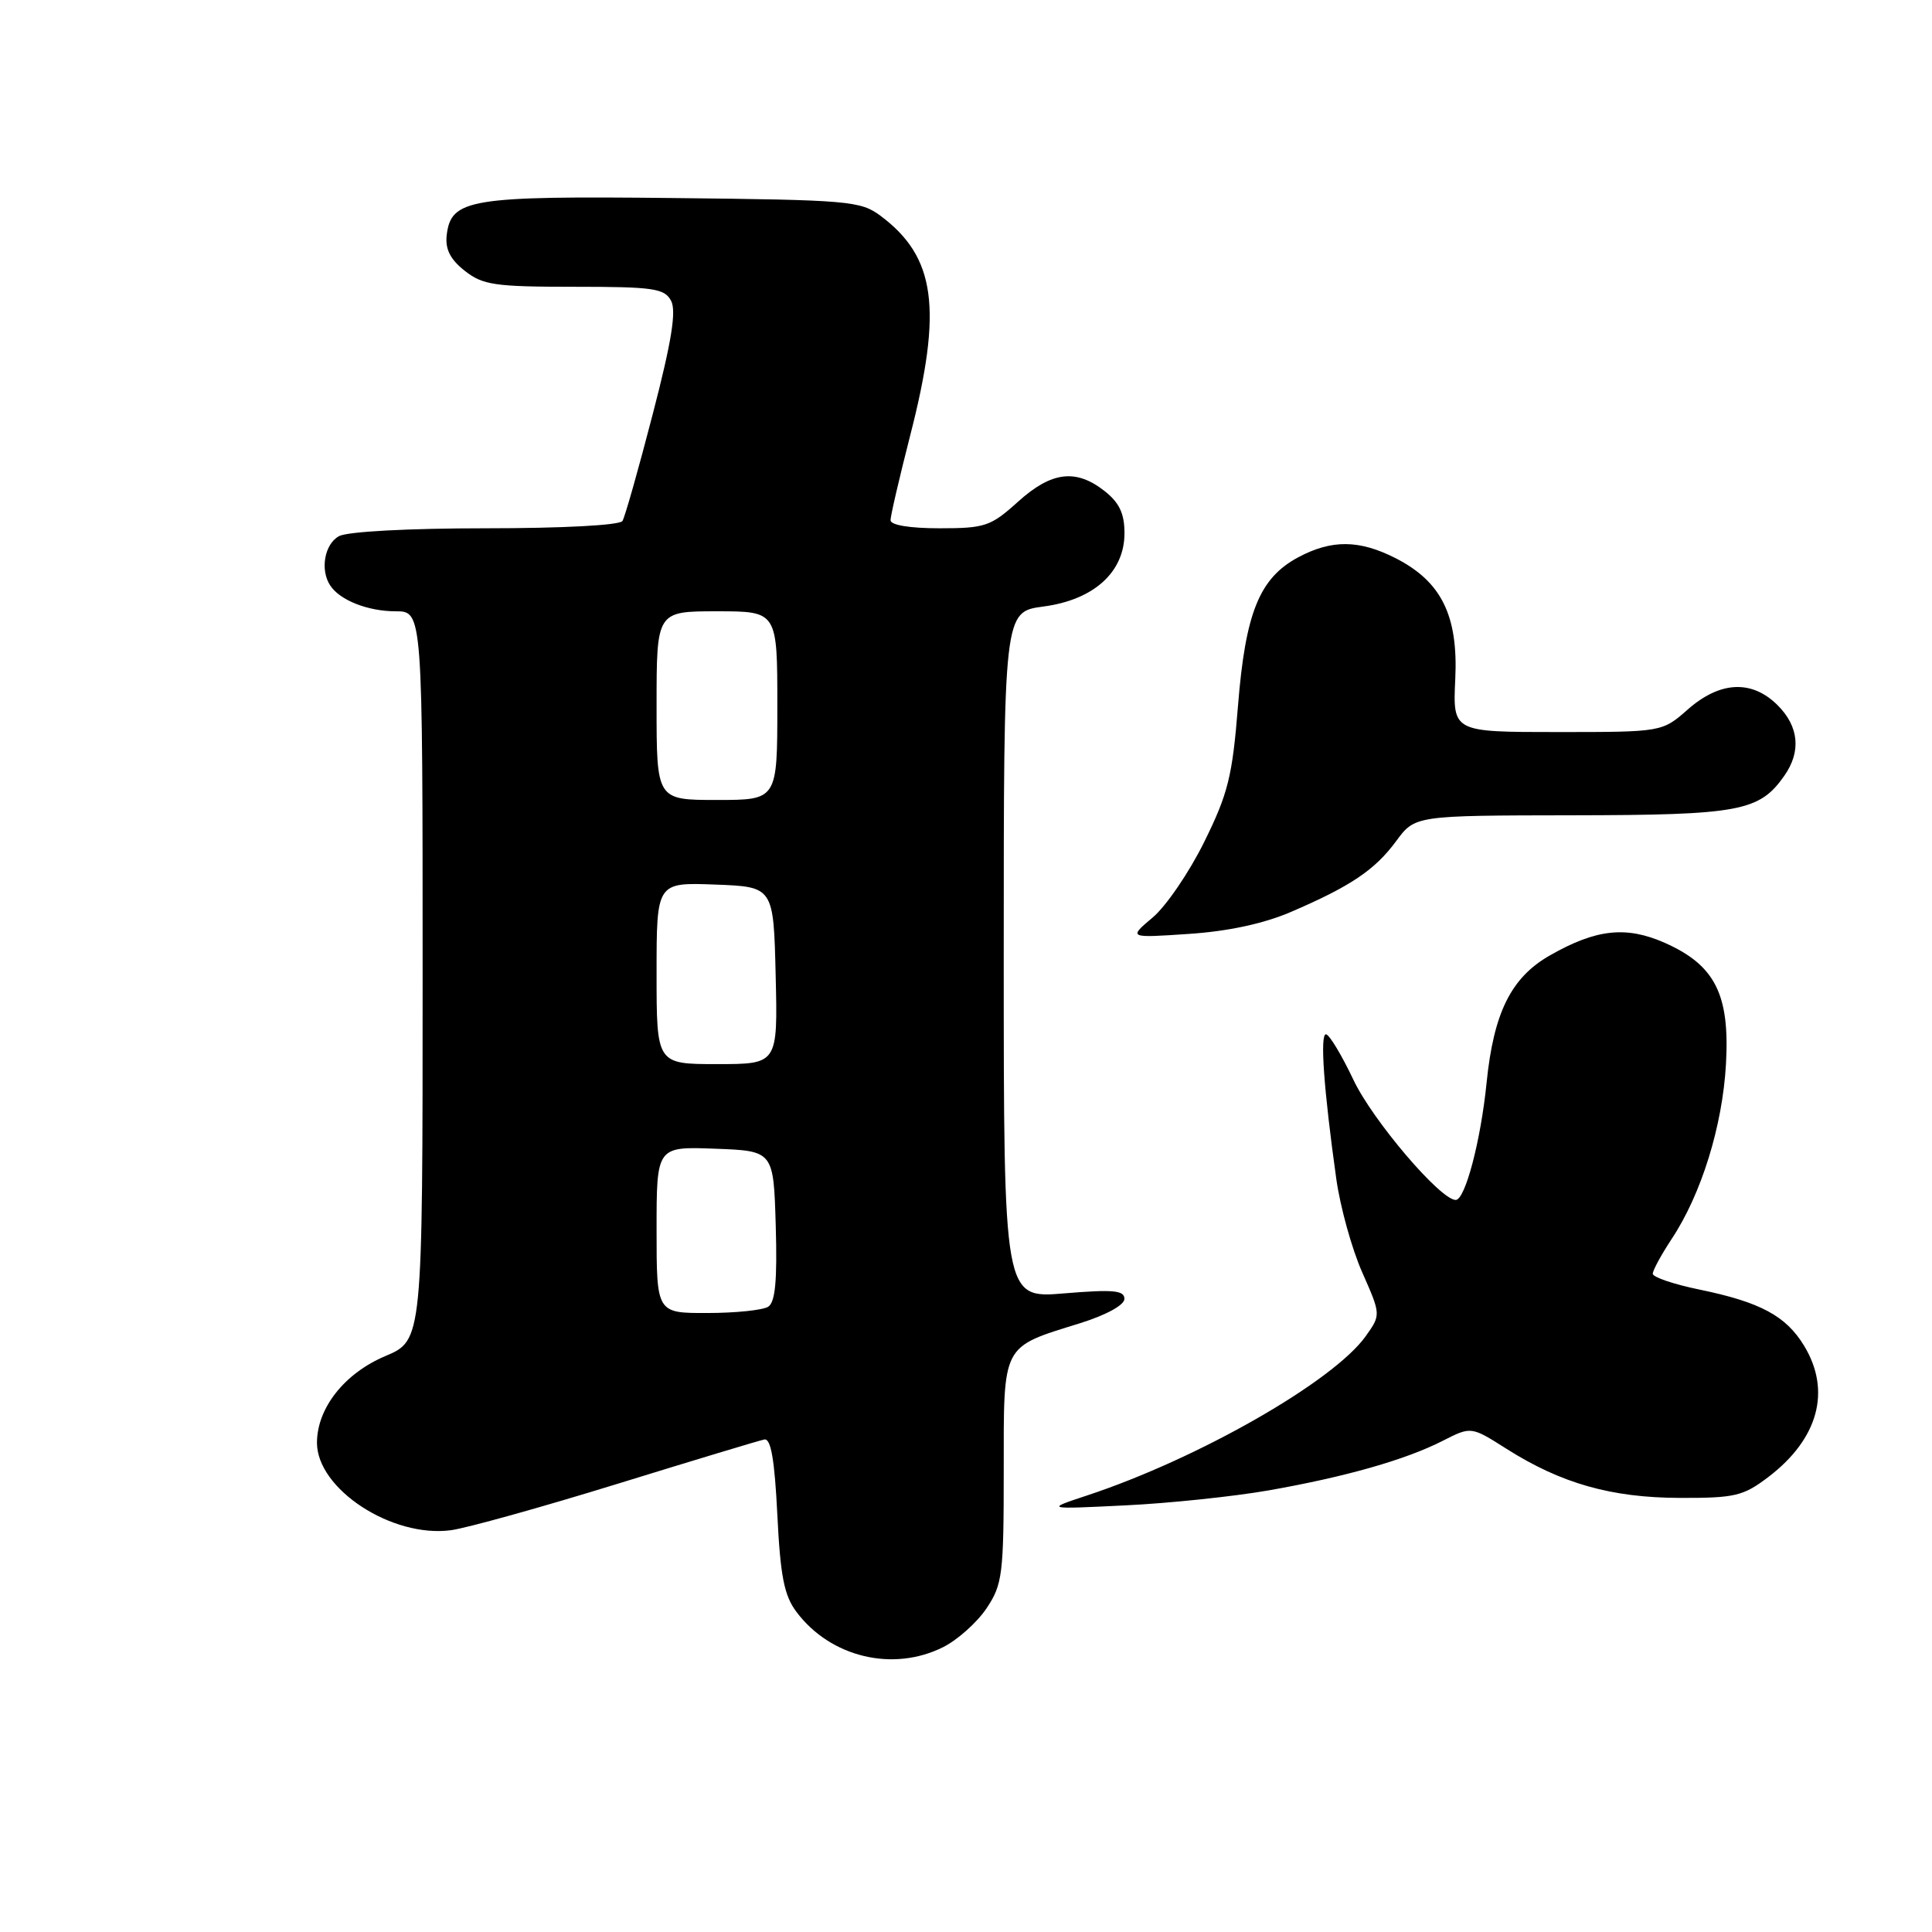 <?xml version="1.0" encoding="UTF-8" standalone="no"?>
<!DOCTYPE svg PUBLIC "-//W3C//DTD SVG 1.1//EN" "http://www.w3.org/Graphics/SVG/1.1/DTD/svg11.dtd" >
<svg xmlns="http://www.w3.org/2000/svg" xmlns:xlink="http://www.w3.org/1999/xlink" version="1.1" viewBox="0 0 256 256">
 <g >
 <path fill="currentColor"
d=" M 124.98 218.25 C 126.89 217.29 129.48 214.97 130.73 213.10 C 132.83 209.95 133.00 208.63 133.00 194.91 C 133.00 177.91 132.65 178.59 143.09 175.34 C 146.57 174.25 148.99 172.93 148.99 172.11 C 149.00 170.97 147.49 170.84 141.00 171.38 C 133.00 172.05 133.00 172.05 133.00 126.56 C 133.00 81.07 133.00 81.07 138.24 80.37 C 144.94 79.49 149.00 75.81 149.00 70.65 C 149.00 68.05 148.32 66.61 146.37 65.07 C 142.55 62.07 139.32 62.48 134.87 66.50 C 131.28 69.74 130.52 70.00 124.50 70.00 C 120.55 70.00 118.00 69.58 118.00 68.93 C 118.00 68.34 119.18 63.28 120.61 57.68 C 124.92 40.90 123.99 34.06 116.68 28.60 C 114.02 26.62 112.49 26.49 89.18 26.24 C 62.23 25.95 59.76 26.36 59.19 31.16 C 58.98 33.02 59.66 34.37 61.58 35.88 C 63.97 37.77 65.57 38.00 76.10 38.00 C 86.59 38.00 88.04 38.21 88.92 39.85 C 89.64 41.20 89.00 45.23 86.49 54.88 C 84.61 62.13 82.81 68.50 82.48 69.03 C 82.13 69.60 74.56 70.00 64.38 70.00 C 54.22 70.00 46.06 70.43 44.93 71.04 C 43.00 72.07 42.38 75.53 43.77 77.60 C 45.06 79.55 48.77 81.00 52.43 81.00 C 56.00 81.00 56.00 81.00 56.00 129.30 C 56.00 177.60 56.00 177.60 51.05 179.69 C 45.64 181.98 42.01 186.58 42.00 191.17 C 42.00 197.31 51.96 203.81 59.76 202.76 C 61.84 202.48 71.76 199.72 81.80 196.62 C 91.84 193.52 100.61 190.87 101.28 190.74 C 102.15 190.57 102.64 193.41 103.00 200.68 C 103.40 208.84 103.90 211.41 105.53 213.58 C 110.04 219.60 118.33 221.59 124.98 218.25 Z  M 168.07 197.49 C 178.31 195.69 186.24 193.43 191.18 190.91 C 194.93 189.00 194.93 189.00 199.61 191.97 C 206.87 196.57 213.49 198.45 222.57 198.48 C 229.90 198.50 230.99 198.24 234.33 195.70 C 240.96 190.64 242.68 184.27 239.04 178.30 C 236.64 174.36 233.25 172.54 225.21 170.88 C 221.79 170.18 219.00 169.23 219.00 168.78 C 219.00 168.33 220.13 166.25 221.51 164.16 C 225.44 158.23 228.24 149.19 228.70 141.00 C 229.22 131.77 227.26 127.89 220.59 124.93 C 215.47 122.67 211.50 123.10 205.38 126.59 C 200.23 129.52 197.92 134.17 196.98 143.48 C 196.21 151.16 194.14 159.00 192.89 159.00 C 190.86 159.00 181.88 148.46 179.34 143.09 C 177.78 139.80 176.14 137.08 175.70 137.05 C 174.88 137.00 175.41 144.41 177.07 156.24 C 177.59 159.94 179.13 165.50 180.50 168.59 C 182.98 174.21 182.98 174.21 180.98 177.03 C 176.70 183.05 158.77 193.29 144.03 198.16 C 138.50 199.99 138.50 199.99 149.11 199.47 C 154.95 199.19 163.48 198.29 168.07 197.49 Z  M 171.00 120.86 C 178.95 117.45 182.18 115.28 185.00 111.45 C 187.50 108.06 187.50 108.06 208.30 108.03 C 230.52 108.00 233.13 107.51 236.44 102.78 C 238.68 99.58 238.37 96.27 235.55 93.45 C 232.14 90.05 227.93 90.24 223.65 94.00 C 220.24 97.00 220.24 97.00 206.37 97.00 C 192.50 97.00 192.50 97.00 192.83 90.00 C 193.23 81.58 191.01 77.07 184.94 73.97 C 180.12 71.51 176.45 71.48 172.03 73.84 C 166.88 76.60 165.03 81.17 164.04 93.53 C 163.30 102.86 162.72 105.18 159.57 111.55 C 157.59 115.57 154.51 120.08 152.74 121.57 C 149.51 124.29 149.51 124.29 157.50 123.75 C 162.69 123.41 167.43 122.39 171.00 120.86 Z  M 87.00 162.96 C 87.00 151.92 87.00 151.92 94.75 152.21 C 102.50 152.50 102.50 152.50 102.79 162.42 C 103.00 169.68 102.73 172.55 101.79 173.15 C 101.08 173.60 97.46 173.98 93.75 173.98 C 87.00 174.00 87.00 174.00 87.00 162.96 Z  M 87.00 128.96 C 87.00 116.92 87.00 116.92 94.75 117.21 C 102.50 117.50 102.50 117.50 102.78 129.25 C 103.06 141.00 103.06 141.00 95.03 141.00 C 87.00 141.00 87.00 141.00 87.00 128.96 Z  M 87.00 93.50 C 87.00 81.00 87.00 81.00 95.00 81.00 C 103.00 81.00 103.00 81.00 103.00 93.50 C 103.00 106.00 103.00 106.00 95.00 106.00 C 87.00 106.00 87.00 106.00 87.00 93.50 Z "/>
</g>
</svg>